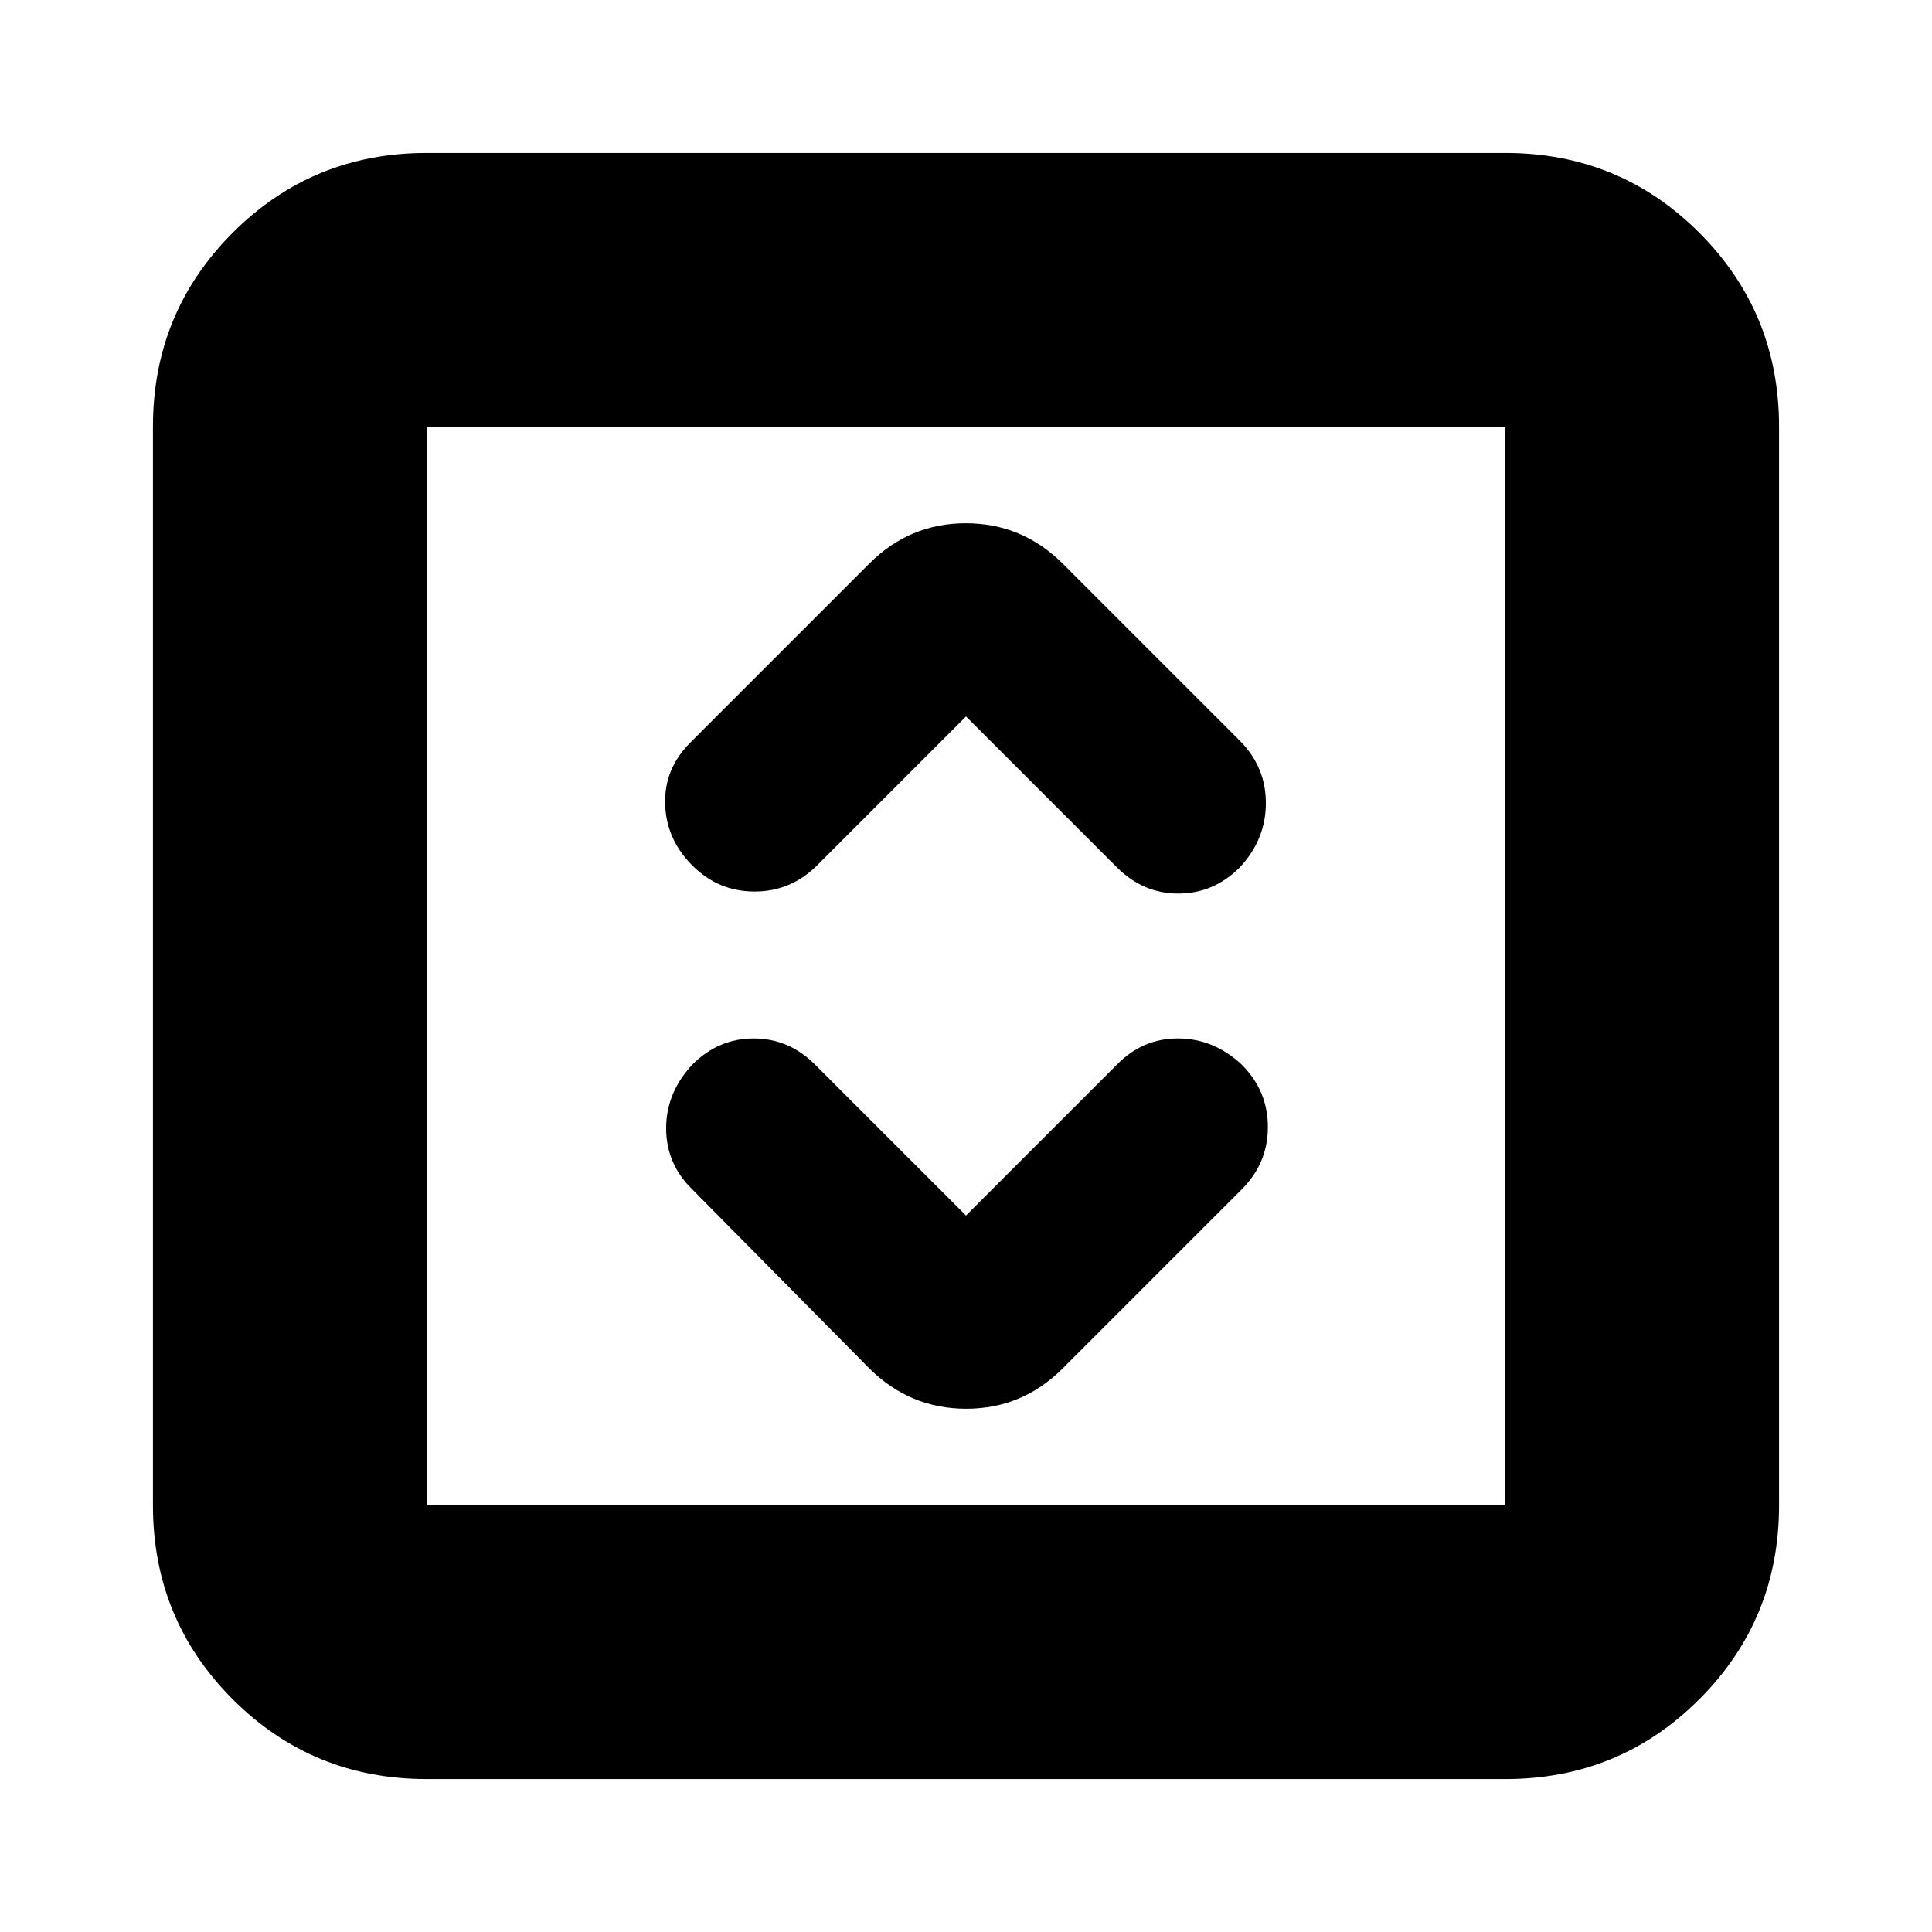 <svg xmlns="http://www.w3.org/2000/svg" height="24" viewBox="0 -960 960 960" width="24"><path d="m480-356-75-75q-13-13-30.5-13T344-431q-13 14-13 31.67 0 17.66 13 30.33l88 89q20.18 20 48.09 20Q508-260 528-280l89-89q13-13 13-31t-13-31q-14-13-31.67-13-17.66 0-30.33 13l-75 75Zm0-248 75 75q13 13 30.5 13t30.5-12.95q13-13.94 13-32Q629-579 616-592l-88-88q-20.18-20-48.09-20Q452-700 432-680l-89 89q-13 13-12.5 30.5t13.45 30.5q12.94 13 31 13Q393-517 406-530l74-74ZM212-76q-56.73 0-96.36-39.64Q76-155.27 76-212v-536q0-56.72 39.64-96.36Q155.27-884 212-884h536q56.72 0 96.36 39.64T884-748v536q0 56.73-39.64 96.36Q804.72-76 748-76H212Zm0-136h536v-536H212v536Zm0-536v536-536Z"/></svg>